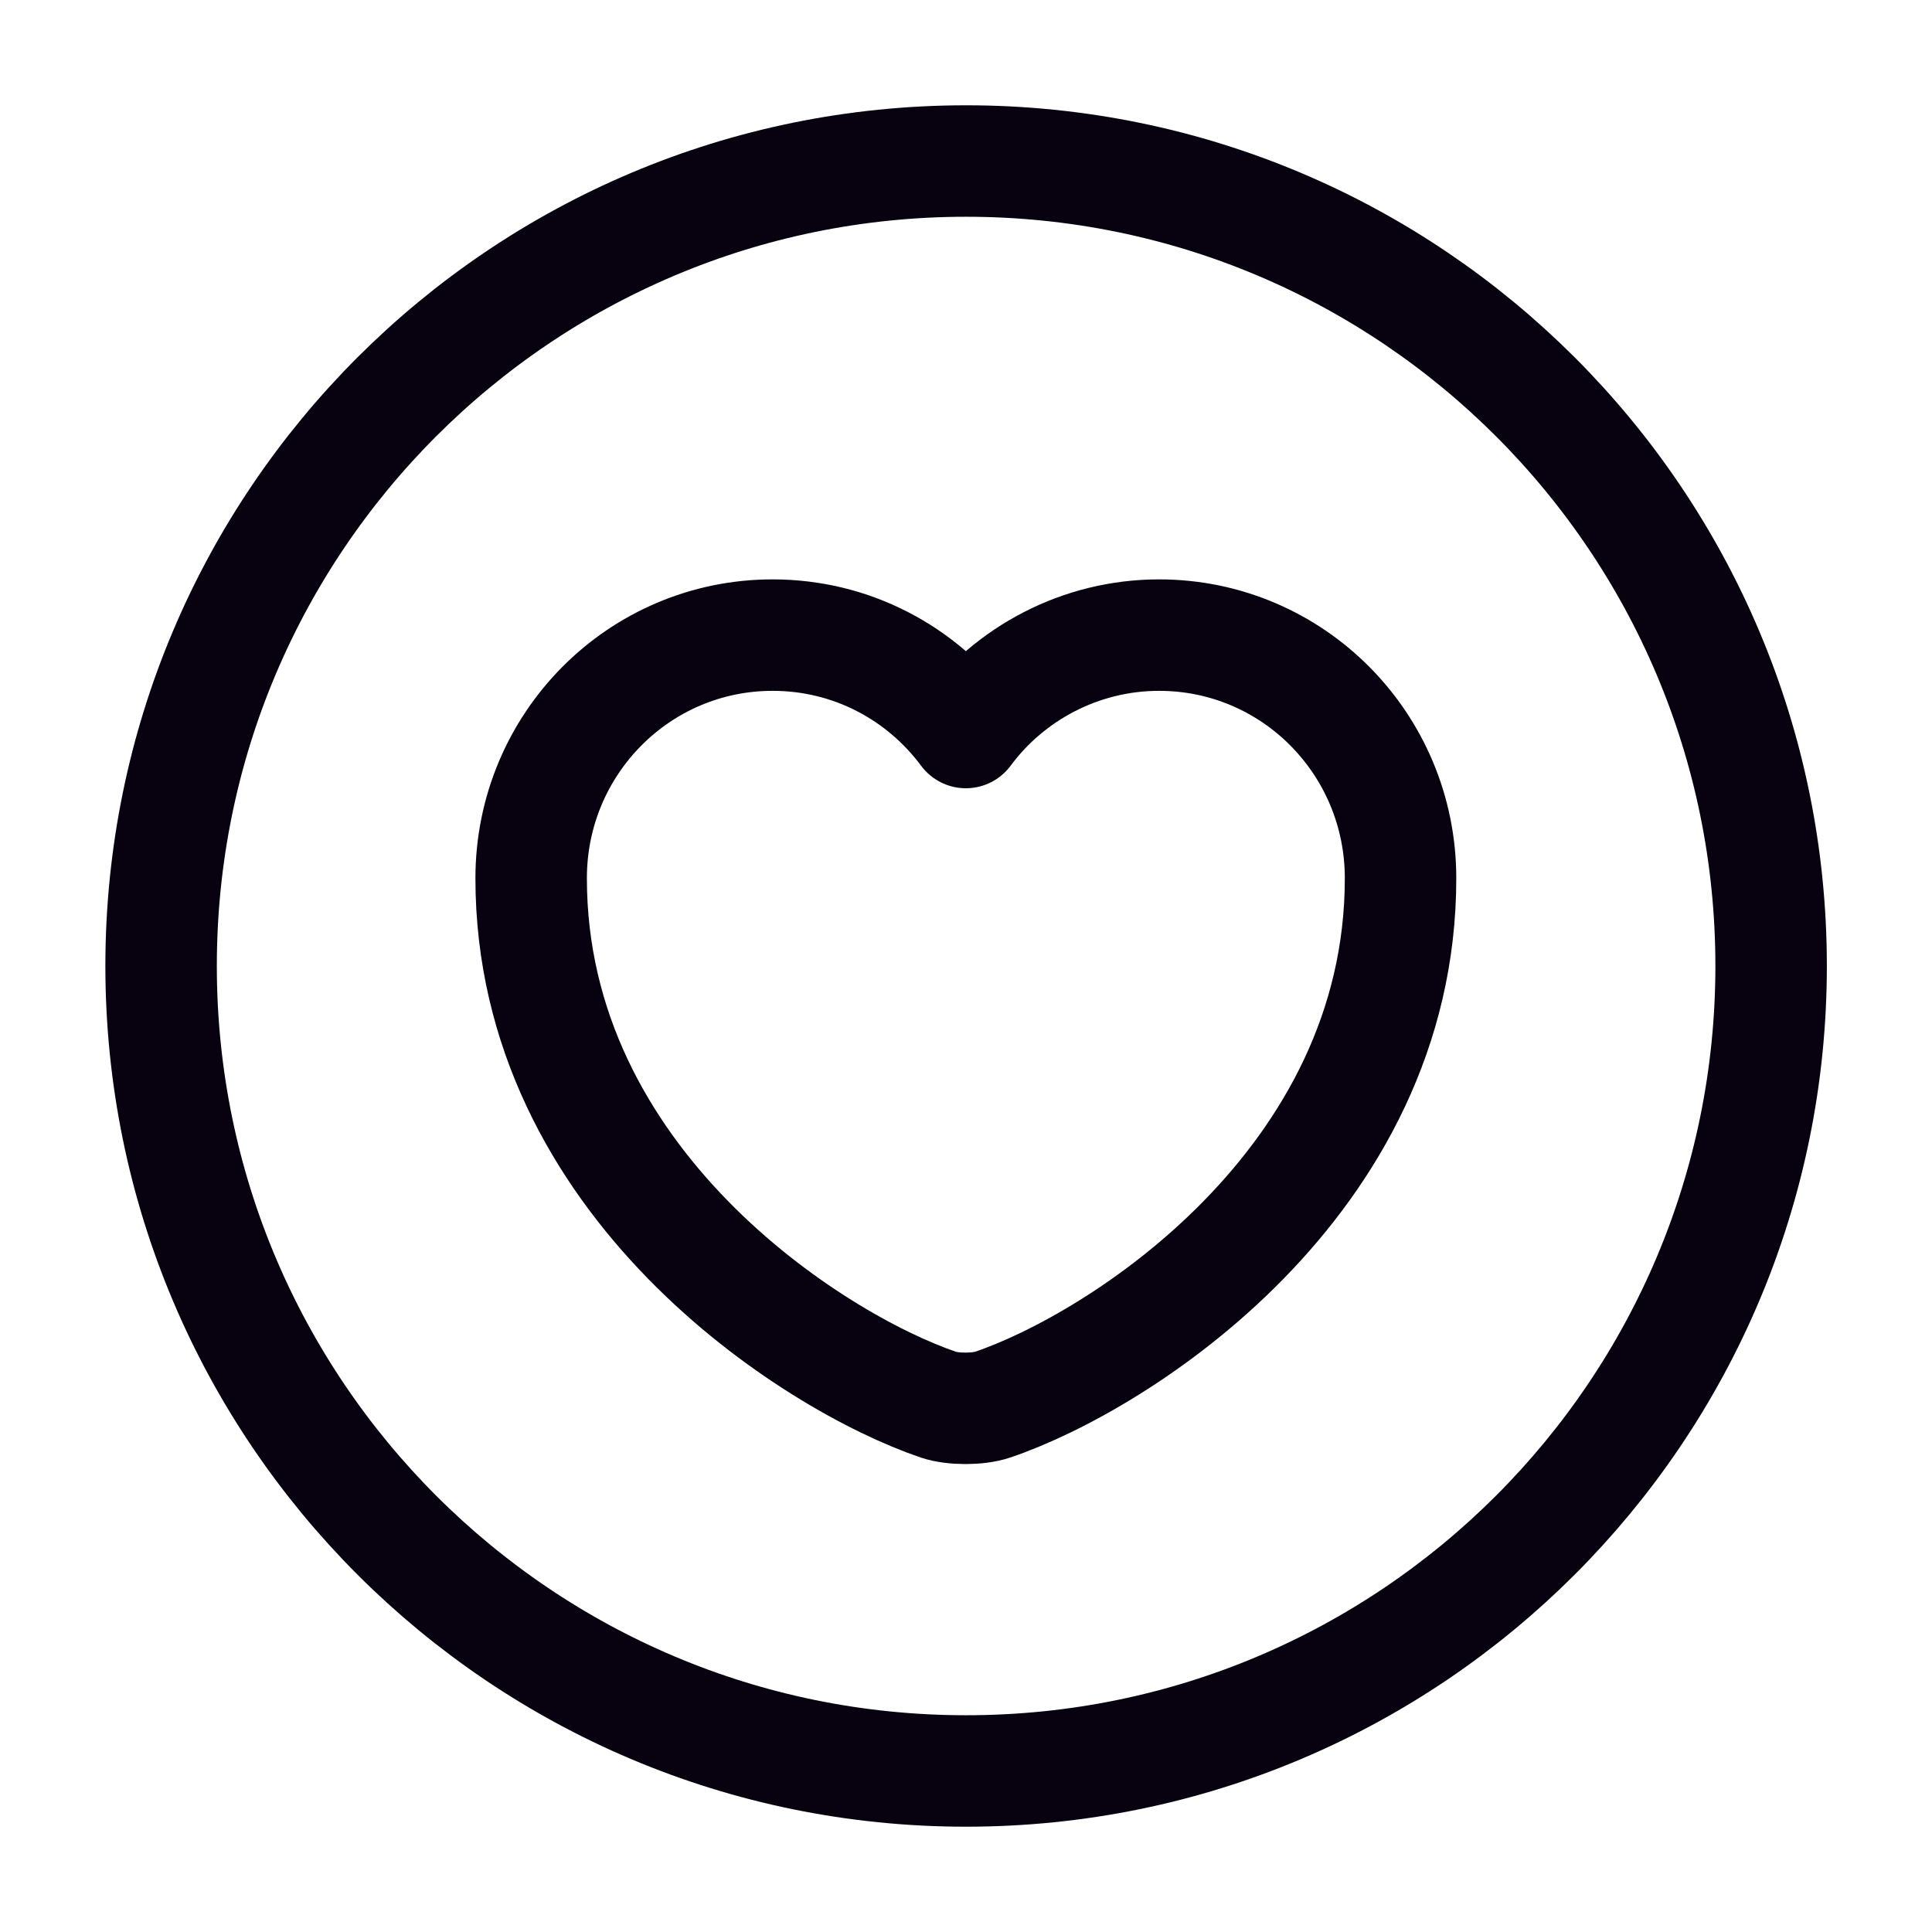 <svg width="26" height="26" viewBox="0 0 26 26" fill="none" xmlns="http://www.w3.org/2000/svg">
<path d="M13.001 23.833C18.984 23.833 23.835 18.983 23.835 13C23.835 7.017 18.984 2.167 13.001 2.167C7.018 2.167 2.168 7.017 2.168 13C2.168 18.983 7.018 23.833 13.001 23.833Z" stroke="#080210" stroke-width="1.5" stroke-linecap="round" stroke-linejoin="round"/>
<path d="M13.356 18.904C13.161 18.969 12.825 18.969 12.63 18.904C10.94 18.33 7.148 15.914 7.148 11.819C7.148 10.01 8.6 8.547 10.398 8.547C11.46 8.547 12.403 9.057 12.998 9.858C13.583 9.067 14.537 8.547 15.598 8.547C17.397 8.547 18.848 10.01 18.848 11.819C18.848 15.914 15.057 18.33 13.356 18.904Z" stroke="#080210" stroke-width="1.5" stroke-linecap="round" stroke-linejoin="round"/>
</svg>
